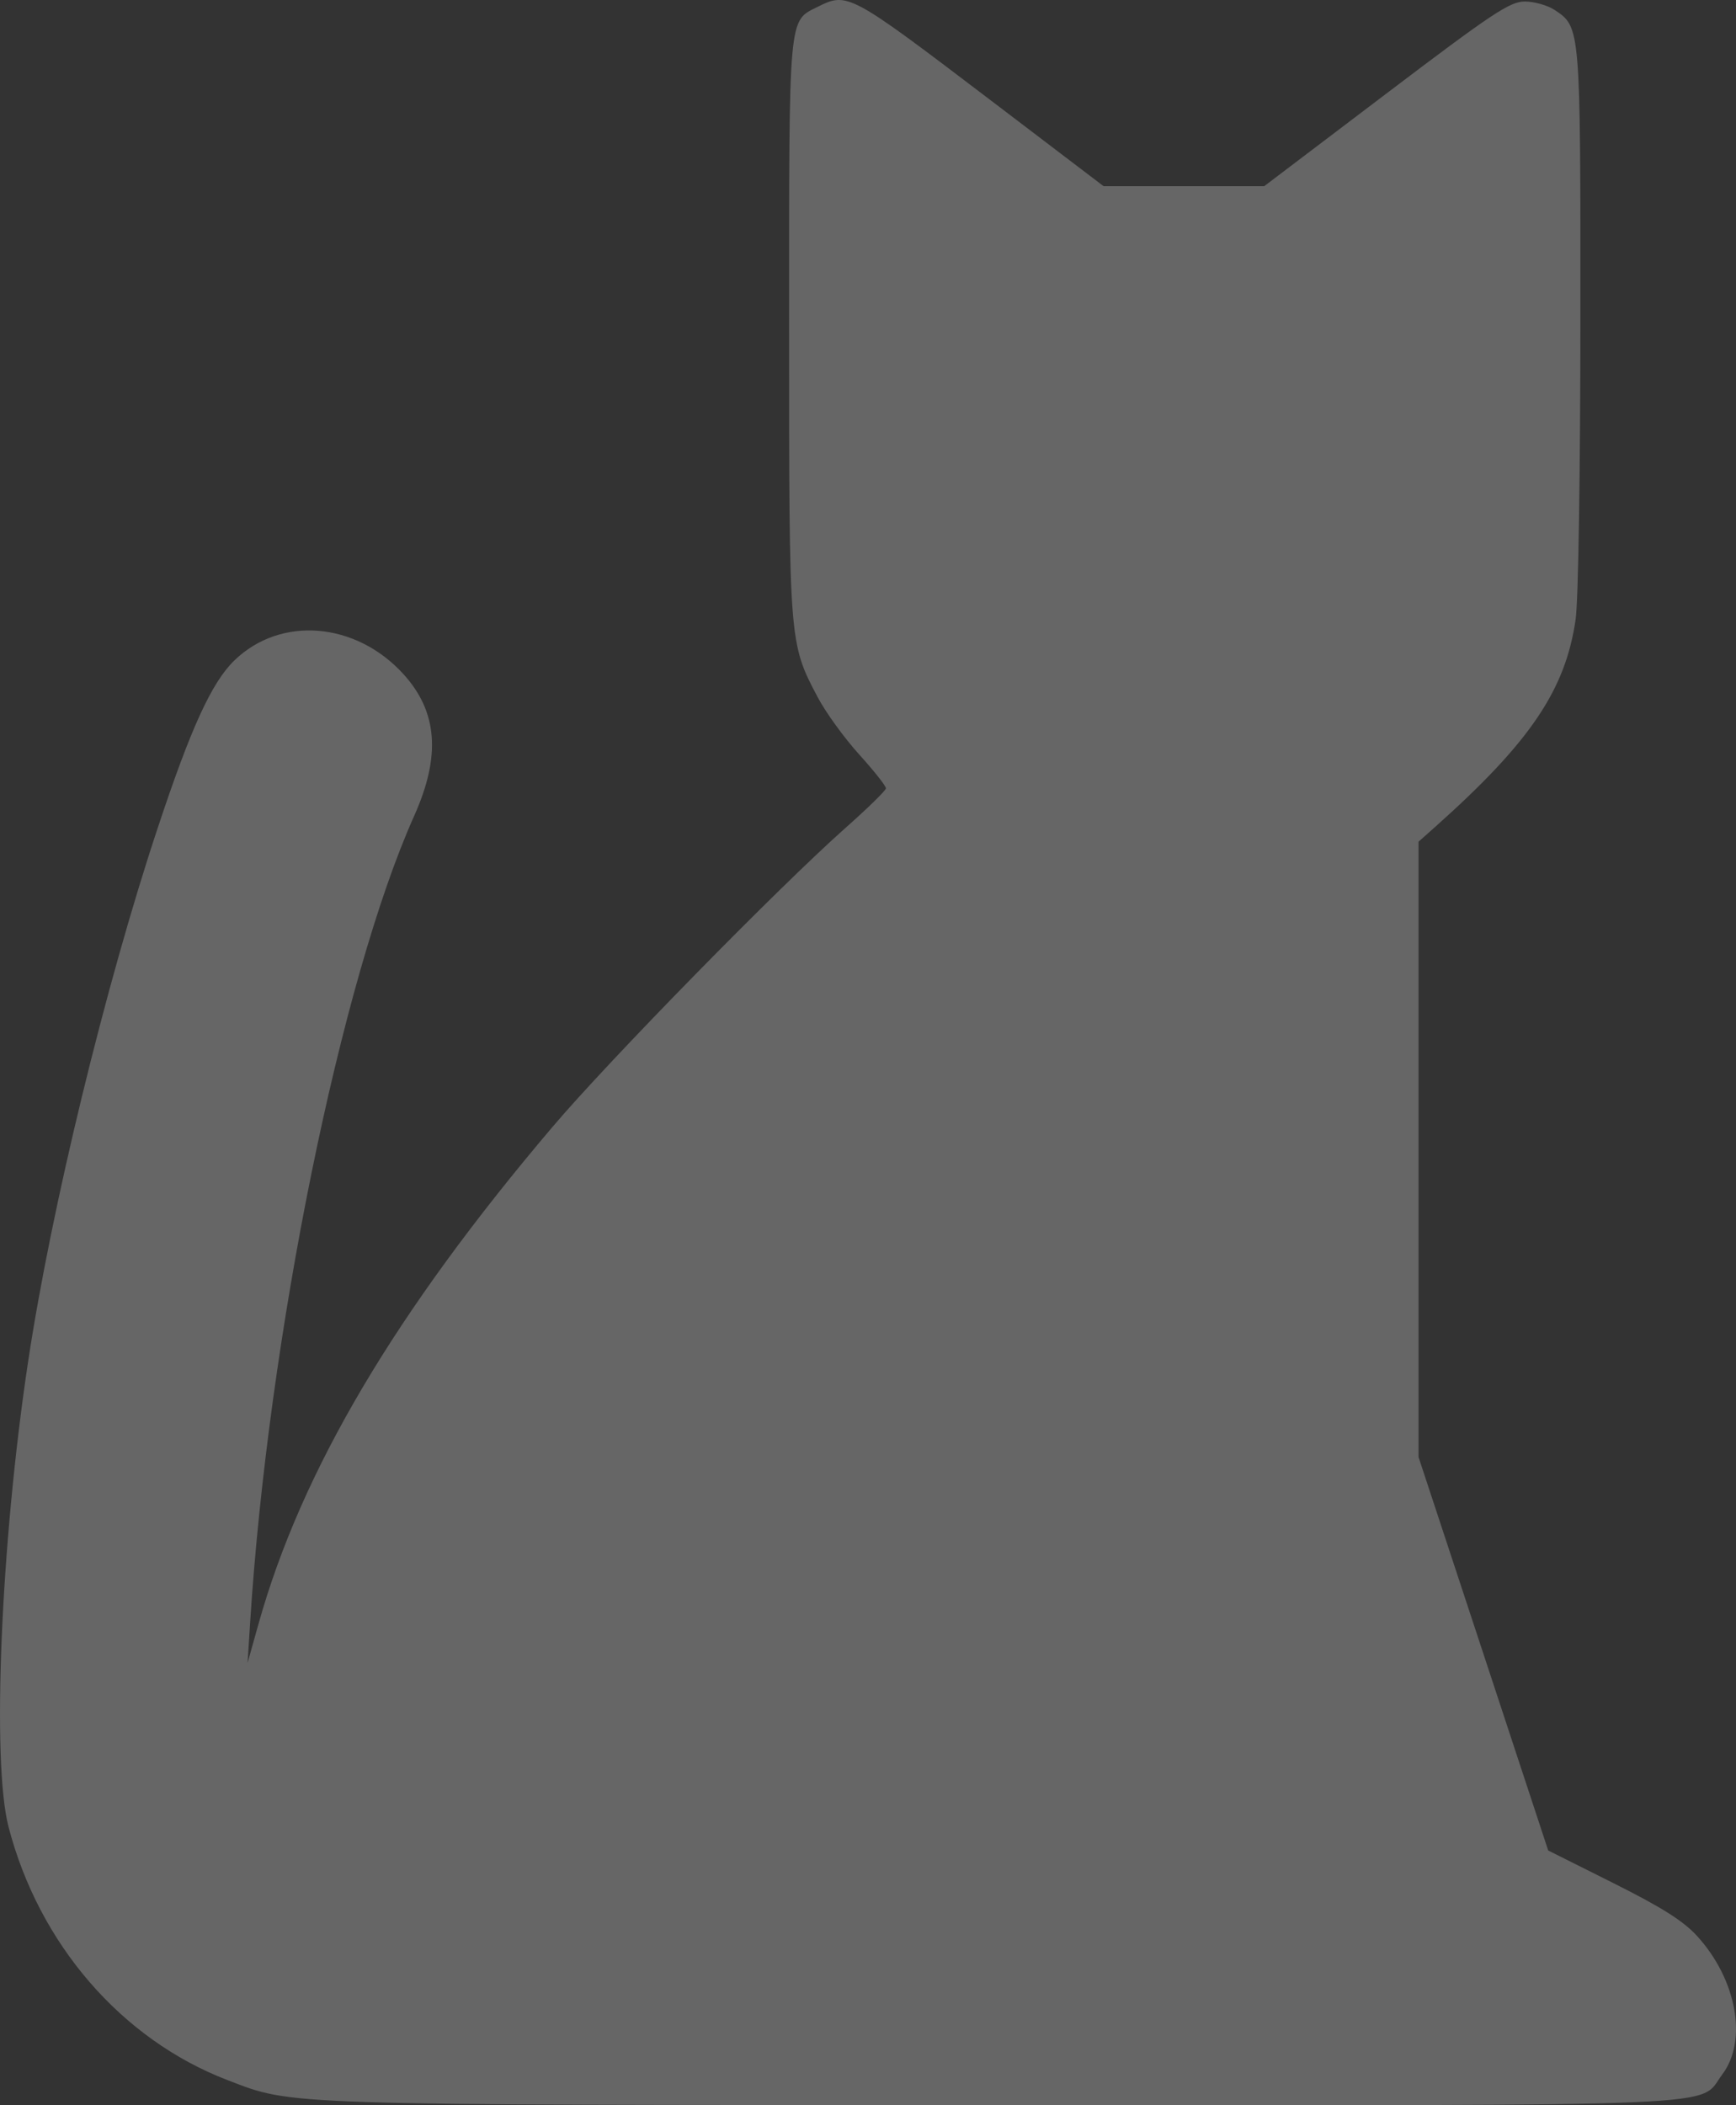 <svg width="33" height="40" viewBox="0 0 33 40" fill="none" xmlns="http://www.w3.org/2000/svg">
<rect x="0" y="0" width="33" height="40" fill="#333333" stroke="none"/>
<g id="Frame">
<path id="Vector" fill-rule="evenodd" clip-rule="evenodd" d="M15.545 0.129C14.983 0.409 15 0.218 15 6.227C15 12.226 14.999 12.215 15.544 13.248C15.695 13.534 16.05 14.024 16.333 14.336C16.616 14.649 16.845 14.938 16.841 14.979C16.838 15.021 16.496 15.355 16.082 15.722C14.812 16.846 11.577 20.146 10.501 21.414C7.516 24.929 5.734 27.939 4.918 30.841L4.706 31.597L4.754 30.841C5.1 25.393 6.479 18.612 7.874 15.5C8.383 14.364 8.319 13.524 7.67 12.81C6.766 11.814 5.335 11.697 4.457 12.547C4.023 12.967 3.629 13.828 2.994 15.744C1.998 18.746 0.974 22.964 0.536 25.861C0.016 29.303 -0.16 33.47 0.162 34.71C0.74 36.936 2.307 38.748 4.32 39.521C5.586 40.007 5.222 39.995 19.072 39.998C33.245 40.002 32.265 40.043 32.738 39.417C33.225 38.771 33.014 37.61 32.259 36.784C31.999 36.499 31.586 36.239 30.669 35.78L29.43 35.16L28.198 31.422L26.965 27.684V21.838V15.993L27.292 15.702C29.089 14.099 29.761 13.105 29.952 11.764C30.003 11.405 30.041 8.988 30.042 6.047C30.044 0.503 30.045 0.516 29.552 0.189C29.419 0.101 29.164 0.029 28.986 0.029C28.702 0.029 28.377 0.244 26.347 1.783L24.031 3.538H22.505H20.979L18.847 1.917C16.148 -0.135 16.113 -0.154 15.545 0.129Z" fill="white" fill-opacity="0.25"/>
</g>
</svg>

